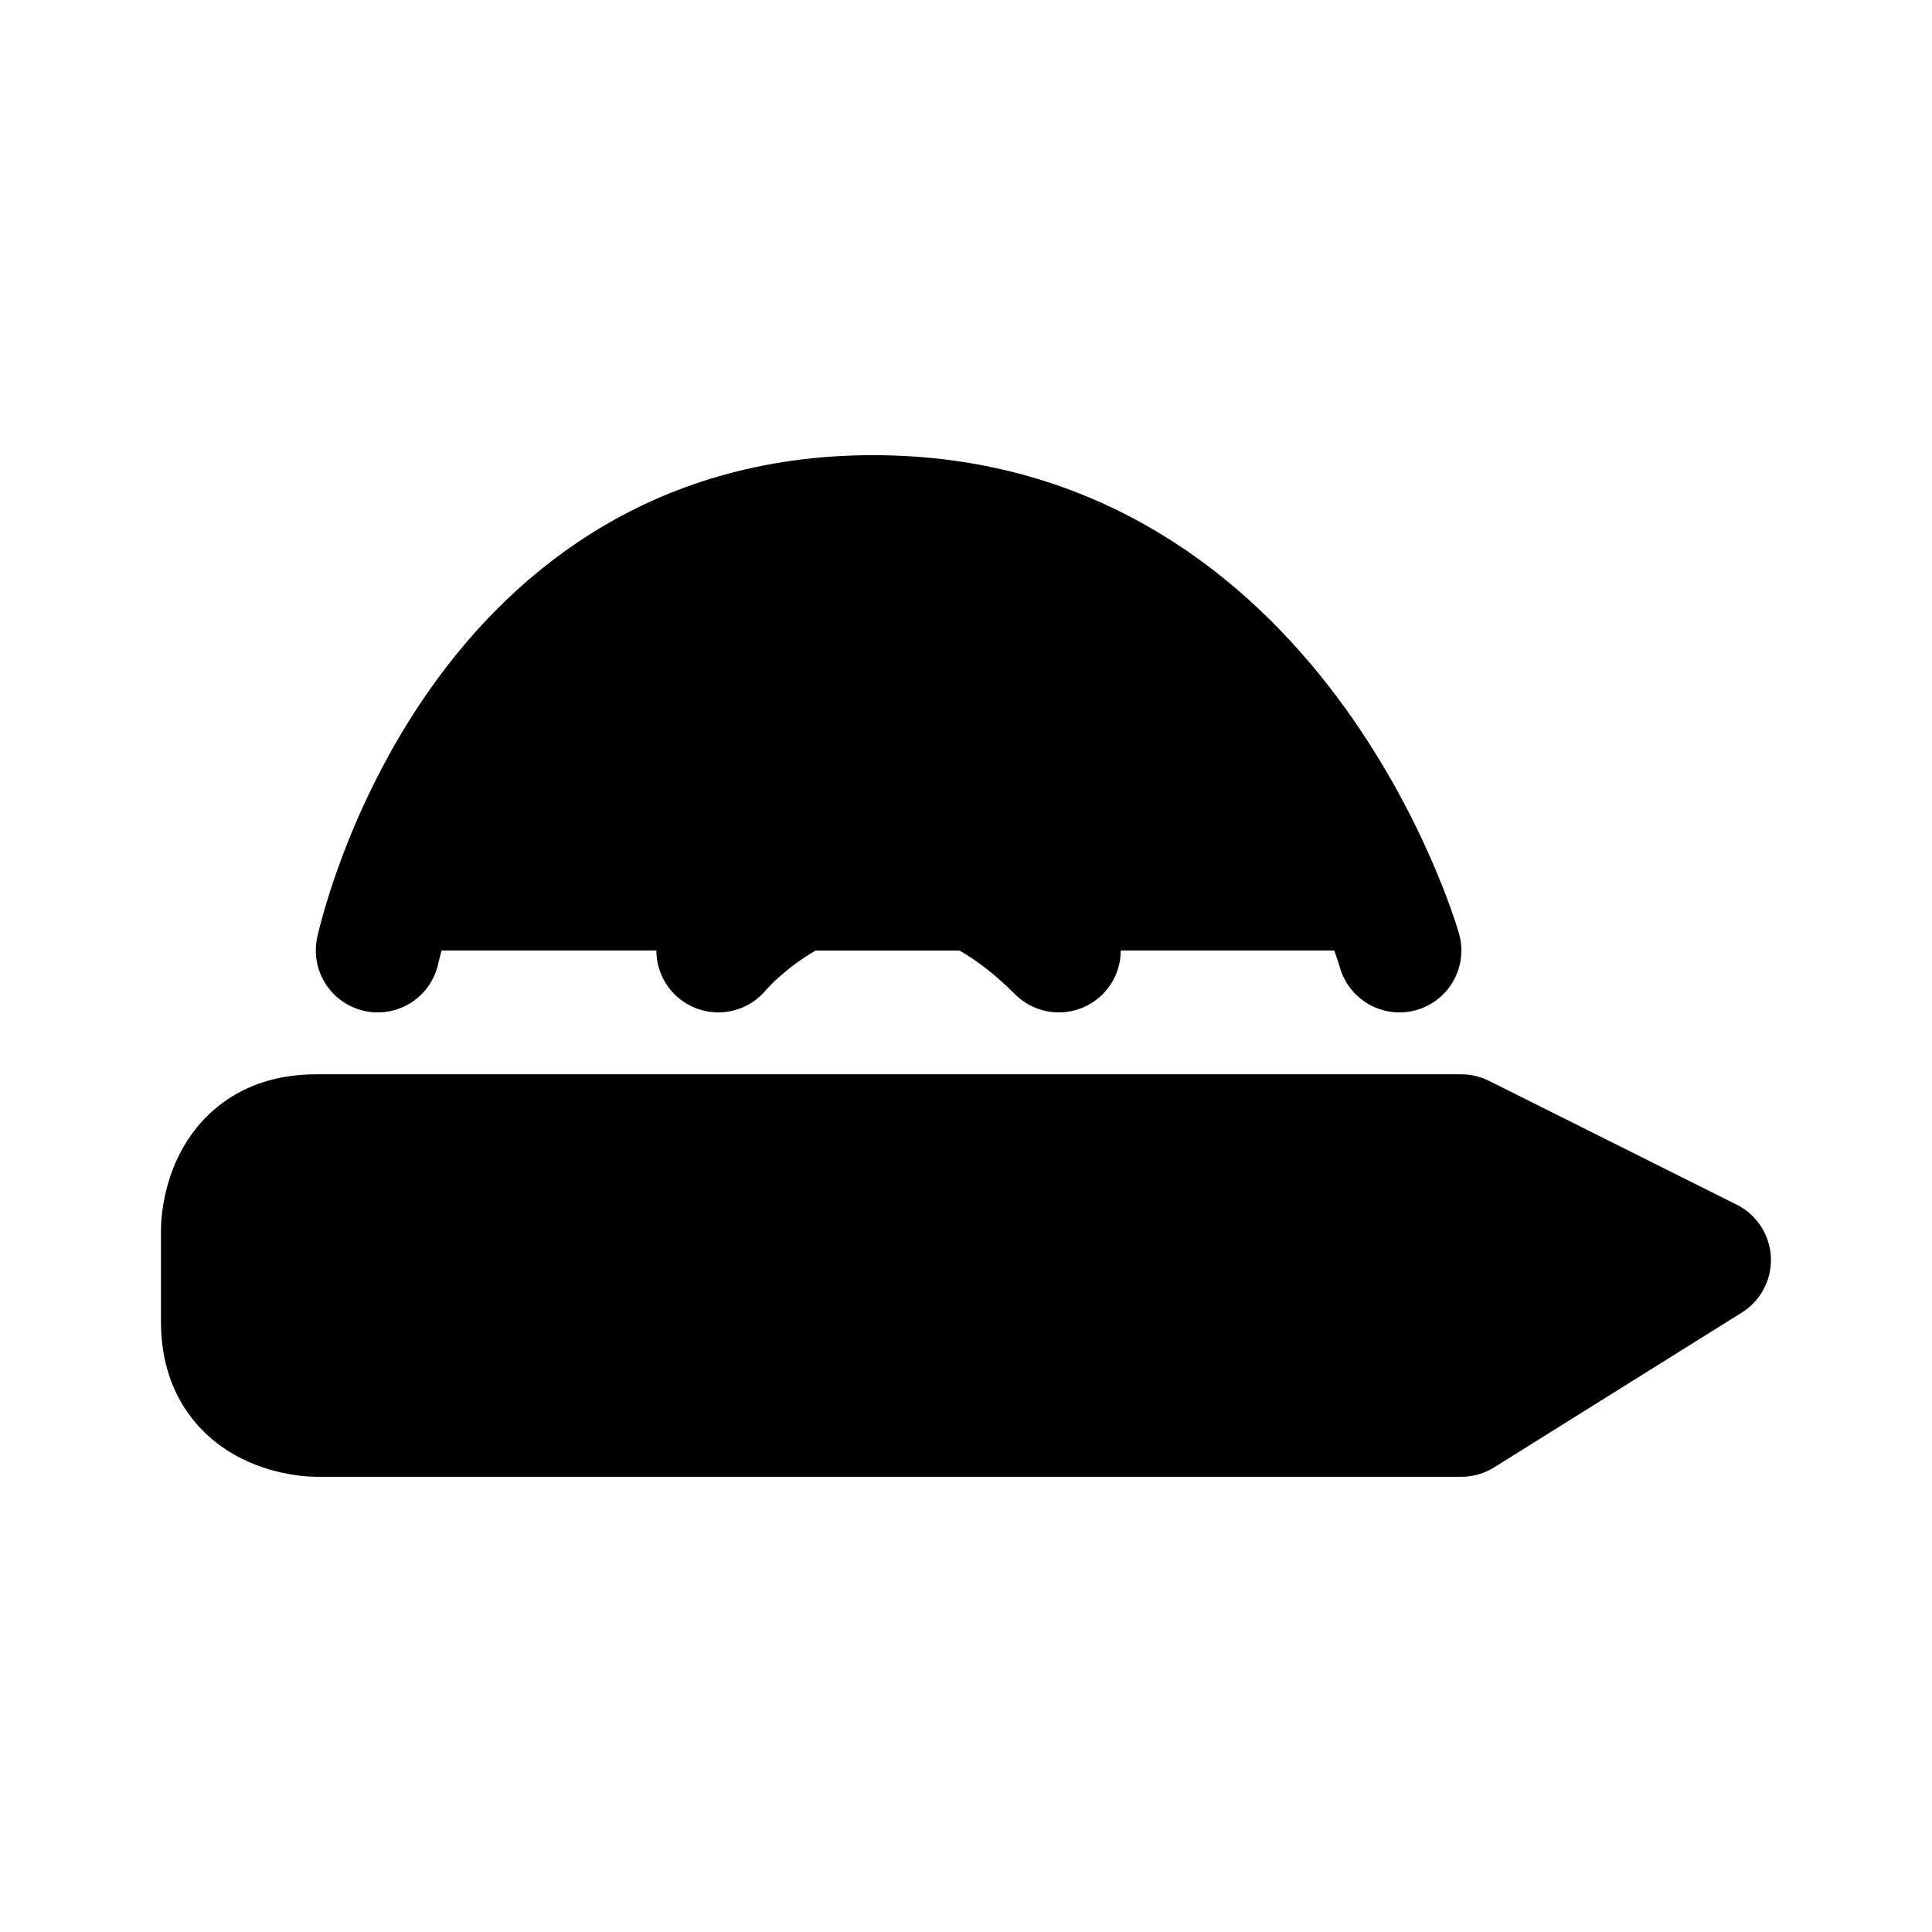<svg id="vector" xmlns="http://www.w3.org/2000/svg" width="192" height="192" viewBox="0 0 50.8 50.8"><path fill="#00000000" d="M11.56,30.69v5.699M32.726,30.69v5.699M5.861,32.318s0,-2.442 2.443,-2.442h30.12l6.513,3.256 -6.512,4.07H8.304s-2.443,0 -2.443,-2.442zM18.887,24.992s4.07,-4.884 8.954,0" stroke-linejoin="round" stroke-width="3.256" stroke="#010000" stroke-linecap="round" id="path_0"/><path fill="#00000000" d="M9.932,24.992s2.442,-11.396 13.025,-11.396 13.84,11.396 13.84,11.396" stroke-linejoin="round" stroke-width="3.256" stroke="#010000" stroke-linecap="round" id="path_1"/></svg>